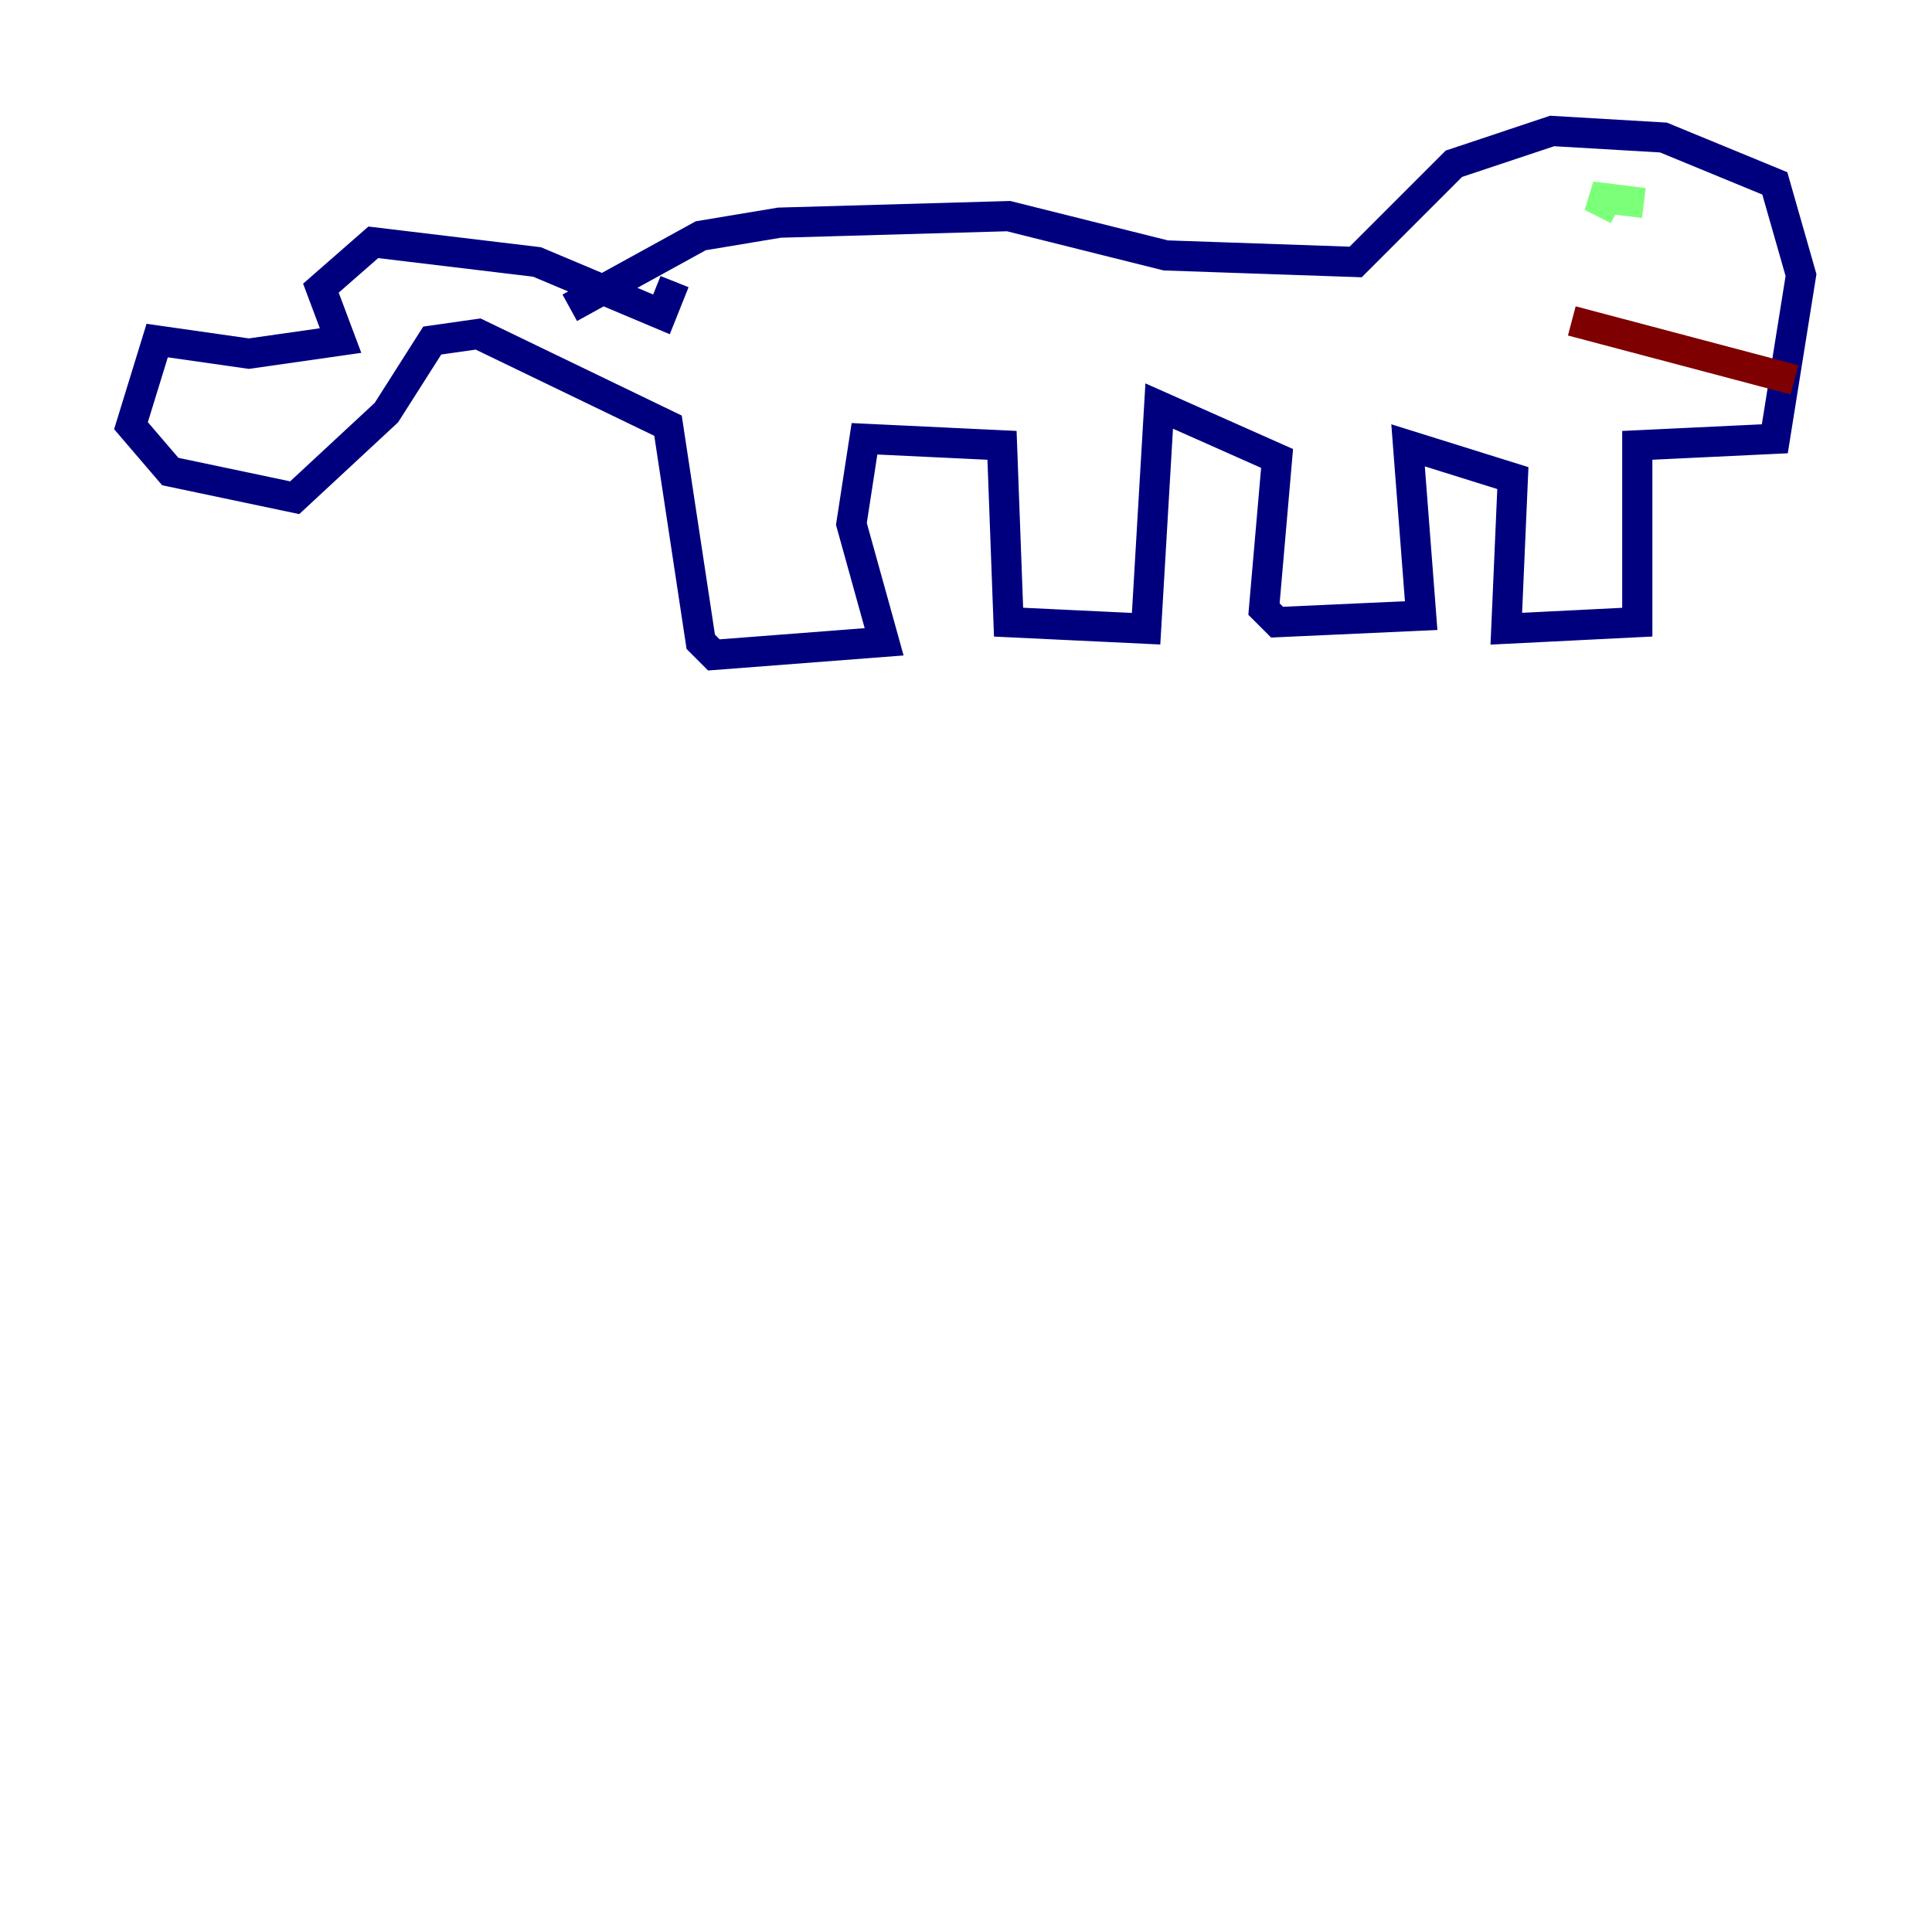 <?xml version="1.0" encoding="utf-8" ?>
<svg baseProfile="tiny" height="128" version="1.2" viewBox="0,0,128,128" width="128" xmlns="http://www.w3.org/2000/svg" xmlns:ev="http://www.w3.org/2001/xml-events" xmlns:xlink="http://www.w3.org/1999/xlink"><defs /><polyline fill="none" points="44.691,18.658 43.824,20.827 35.58,17.356 24.732,16.054 21.261,19.091 22.563,22.563 16.488,23.43 10.414,22.563 8.678,28.203 11.281,31.241 19.525,32.976 25.6,27.336 28.637,22.563 31.675,22.129 44.258,28.203 46.427,42.522 47.295,43.39 58.576,42.522 56.407,34.712 57.275,29.071 66.386,29.505 66.82,41.22 75.932,41.654 76.8,26.902 84.61,30.373 83.742,40.352 84.61,41.22 94.156,40.786 93.288,29.505 100.231,31.675 99.797,41.654 108.475,41.22 108.475,29.505 117.586,29.071 119.322,18.224 117.586,12.149 110.21,9.112 102.834,8.678 96.325,10.848 89.817,17.356 77.234,16.922 66.82,14.319 51.634,14.752 46.427,15.62 37.749,20.393" stroke="#00007f" stroke-width="2" /><polyline fill="none" points="108.909,13.451 105.437,13.017 107.173,13.885" stroke="#7cff79" stroke-width="2" /><polyline fill="none" points="104.136,21.261 118.888,25.166" stroke="#7f0000" stroke-width="2" /></svg>